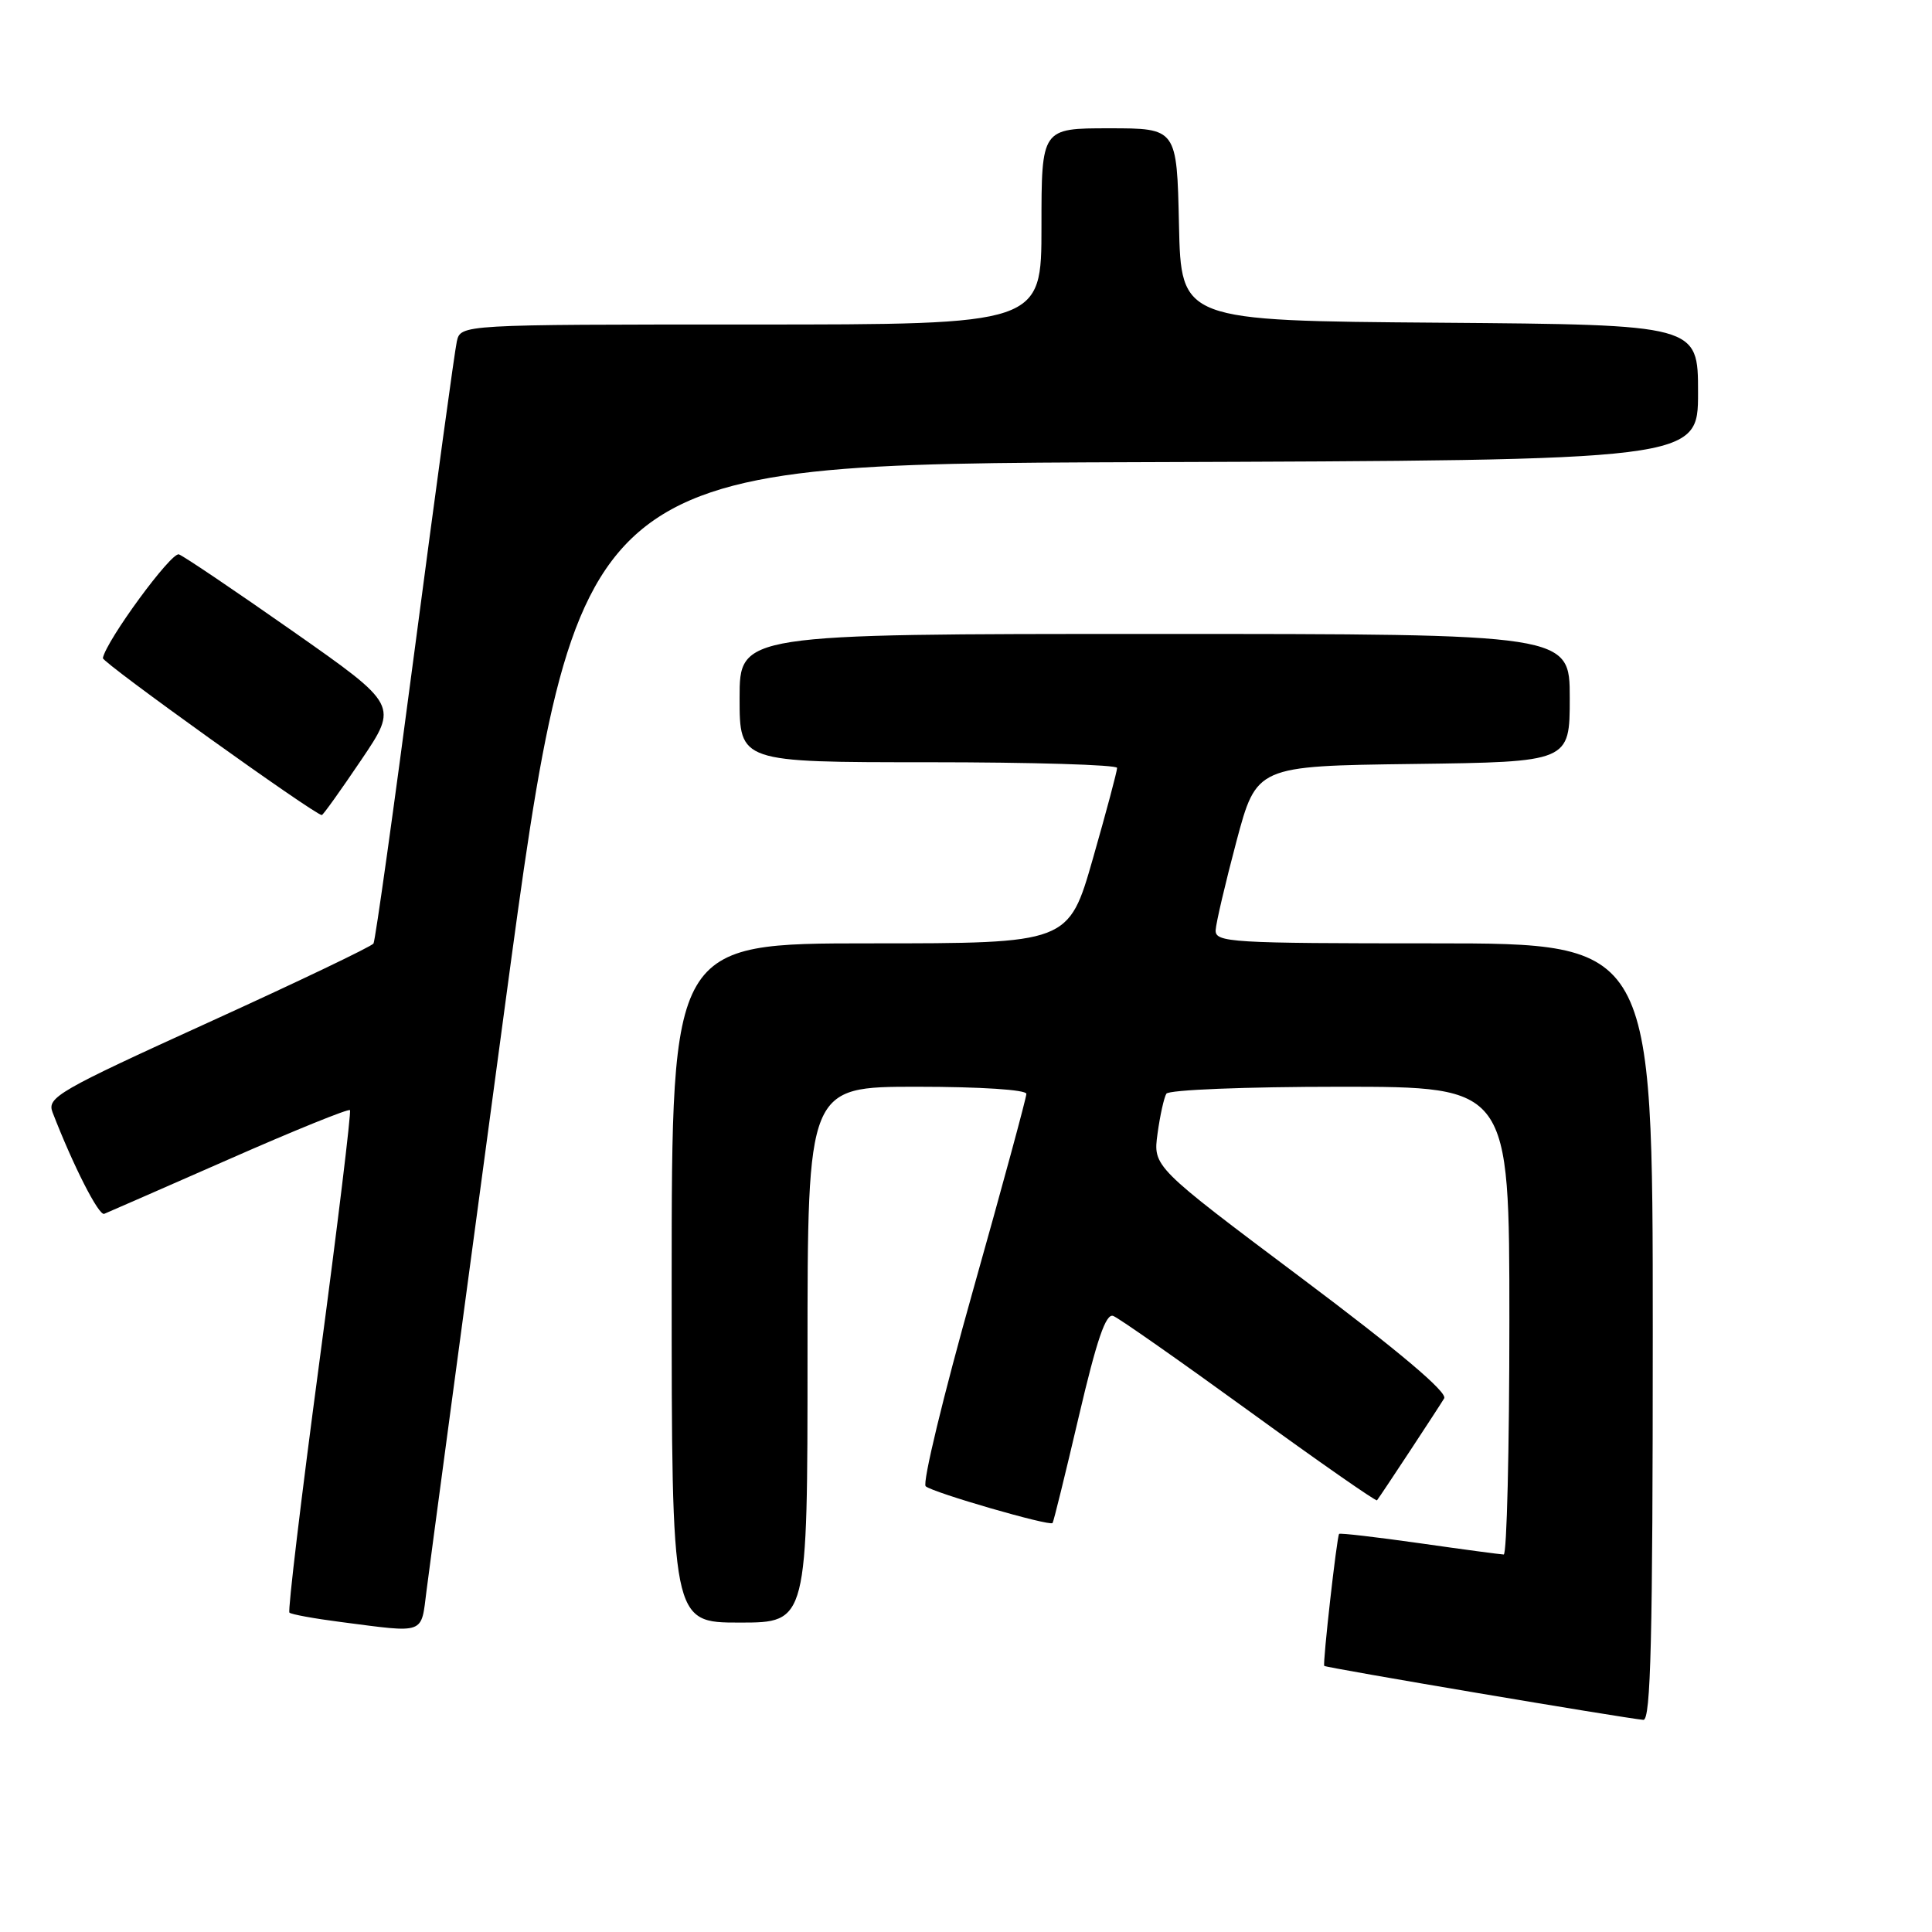 <?xml version="1.0" encoding="UTF-8" standalone="no"?>
<!DOCTYPE svg PUBLIC "-//W3C//DTD SVG 1.1//EN" "http://www.w3.org/Graphics/SVG/1.1/DTD/svg11.dtd" >
<svg xmlns="http://www.w3.org/2000/svg" xmlns:xlink="http://www.w3.org/1999/xlink" version="1.1" viewBox="0 0 256 256">
 <g >
 <path fill="currentColor"
d=" M 219.00 176.50 C 219.00 125.00 219.00 125.00 190.00 125.00 C 163.02 125.00 161.01 124.88 161.08 123.25 C 161.13 122.29 162.37 117.00 163.83 111.50 C 166.50 101.50 166.50 101.50 187.25 101.23 C 208.00 100.96 208.00 100.96 208.00 92.48 C 208.00 84.00 208.00 84.00 153.00 84.00 C 98.00 84.00 98.00 84.00 98.00 92.50 C 98.00 101.00 98.00 101.00 123.00 101.00 C 136.75 101.00 148.01 101.34 148.02 101.75 C 148.03 102.16 146.59 107.56 144.82 113.75 C 141.60 125.00 141.60 125.00 115.30 125.00 C 89.00 125.00 89.00 125.00 89.00 170.00 C 89.00 215.00 89.00 215.00 98.00 215.00 C 107.00 215.00 107.00 215.00 107.00 179.50 C 107.00 144.00 107.00 144.00 121.50 144.00 C 129.93 144.00 136.00 144.40 136.00 144.94 C 136.00 145.46 132.81 157.21 128.91 171.05 C 125.01 184.89 122.19 196.54 122.66 196.94 C 123.64 197.79 139.10 202.26 139.47 201.81 C 139.61 201.64 141.17 195.28 142.95 187.68 C 145.33 177.51 146.53 173.99 147.51 174.37 C 148.24 174.64 156.35 180.33 165.53 186.99 C 174.71 193.66 182.33 198.97 182.46 198.80 C 183.03 198.06 190.72 186.37 191.36 185.29 C 191.83 184.49 185.31 178.99 172.43 169.33 C 152.78 154.59 152.78 154.59 153.38 150.21 C 153.71 147.80 154.24 145.42 154.55 144.92 C 154.87 144.41 165.03 144.00 177.56 144.00 C 200.00 144.00 200.00 144.00 200.00 175.00 C 200.00 192.05 199.66 205.99 199.25 205.98 C 198.84 205.97 193.81 205.30 188.08 204.48 C 182.35 203.67 177.56 203.11 177.44 203.25 C 177.14 203.59 175.24 220.44 175.47 220.74 C 175.65 220.98 215.22 227.67 217.75 227.89 C 218.74 227.98 219.00 217.09 219.00 176.50 Z  M 56.52 210.75 C 56.88 207.86 61.55 173.10 66.88 133.50 C 76.59 61.50 76.59 61.50 150.79 61.24 C 225.00 60.99 225.00 60.99 225.00 52.01 C 225.00 43.03 225.00 43.03 190.75 42.76 C 156.50 42.50 156.50 42.50 156.22 29.75 C 155.94 17.00 155.94 17.00 146.97 17.00 C 138.00 17.00 138.00 17.00 138.00 30.00 C 138.00 43.00 138.00 43.00 99.52 43.00 C 61.04 43.00 61.04 43.00 60.53 45.25 C 60.25 46.49 57.75 64.78 54.97 85.91 C 52.20 107.03 49.73 124.63 49.49 125.02 C 49.25 125.41 39.40 130.12 27.60 135.49 C 7.69 144.55 6.21 145.41 6.96 147.38 C 9.69 154.45 13.09 161.13 13.81 160.84 C 14.28 160.65 21.72 157.39 30.35 153.60 C 38.97 149.80 46.18 146.88 46.37 147.10 C 46.56 147.32 44.74 162.30 42.33 180.38 C 39.91 198.47 38.12 213.45 38.35 213.68 C 38.58 213.91 41.63 214.47 45.13 214.92 C 56.48 216.39 55.77 216.65 56.52 210.75 Z  M 47.85 100.72 C 52.77 93.44 52.77 93.44 38.84 83.67 C 31.18 78.30 24.37 73.70 23.71 73.46 C 22.71 73.09 14.08 84.87 13.63 87.20 C 13.52 87.78 41.73 108.00 42.64 108.00 C 42.81 108.00 45.15 104.72 47.85 100.72 Z "/>
</g>
</svg>